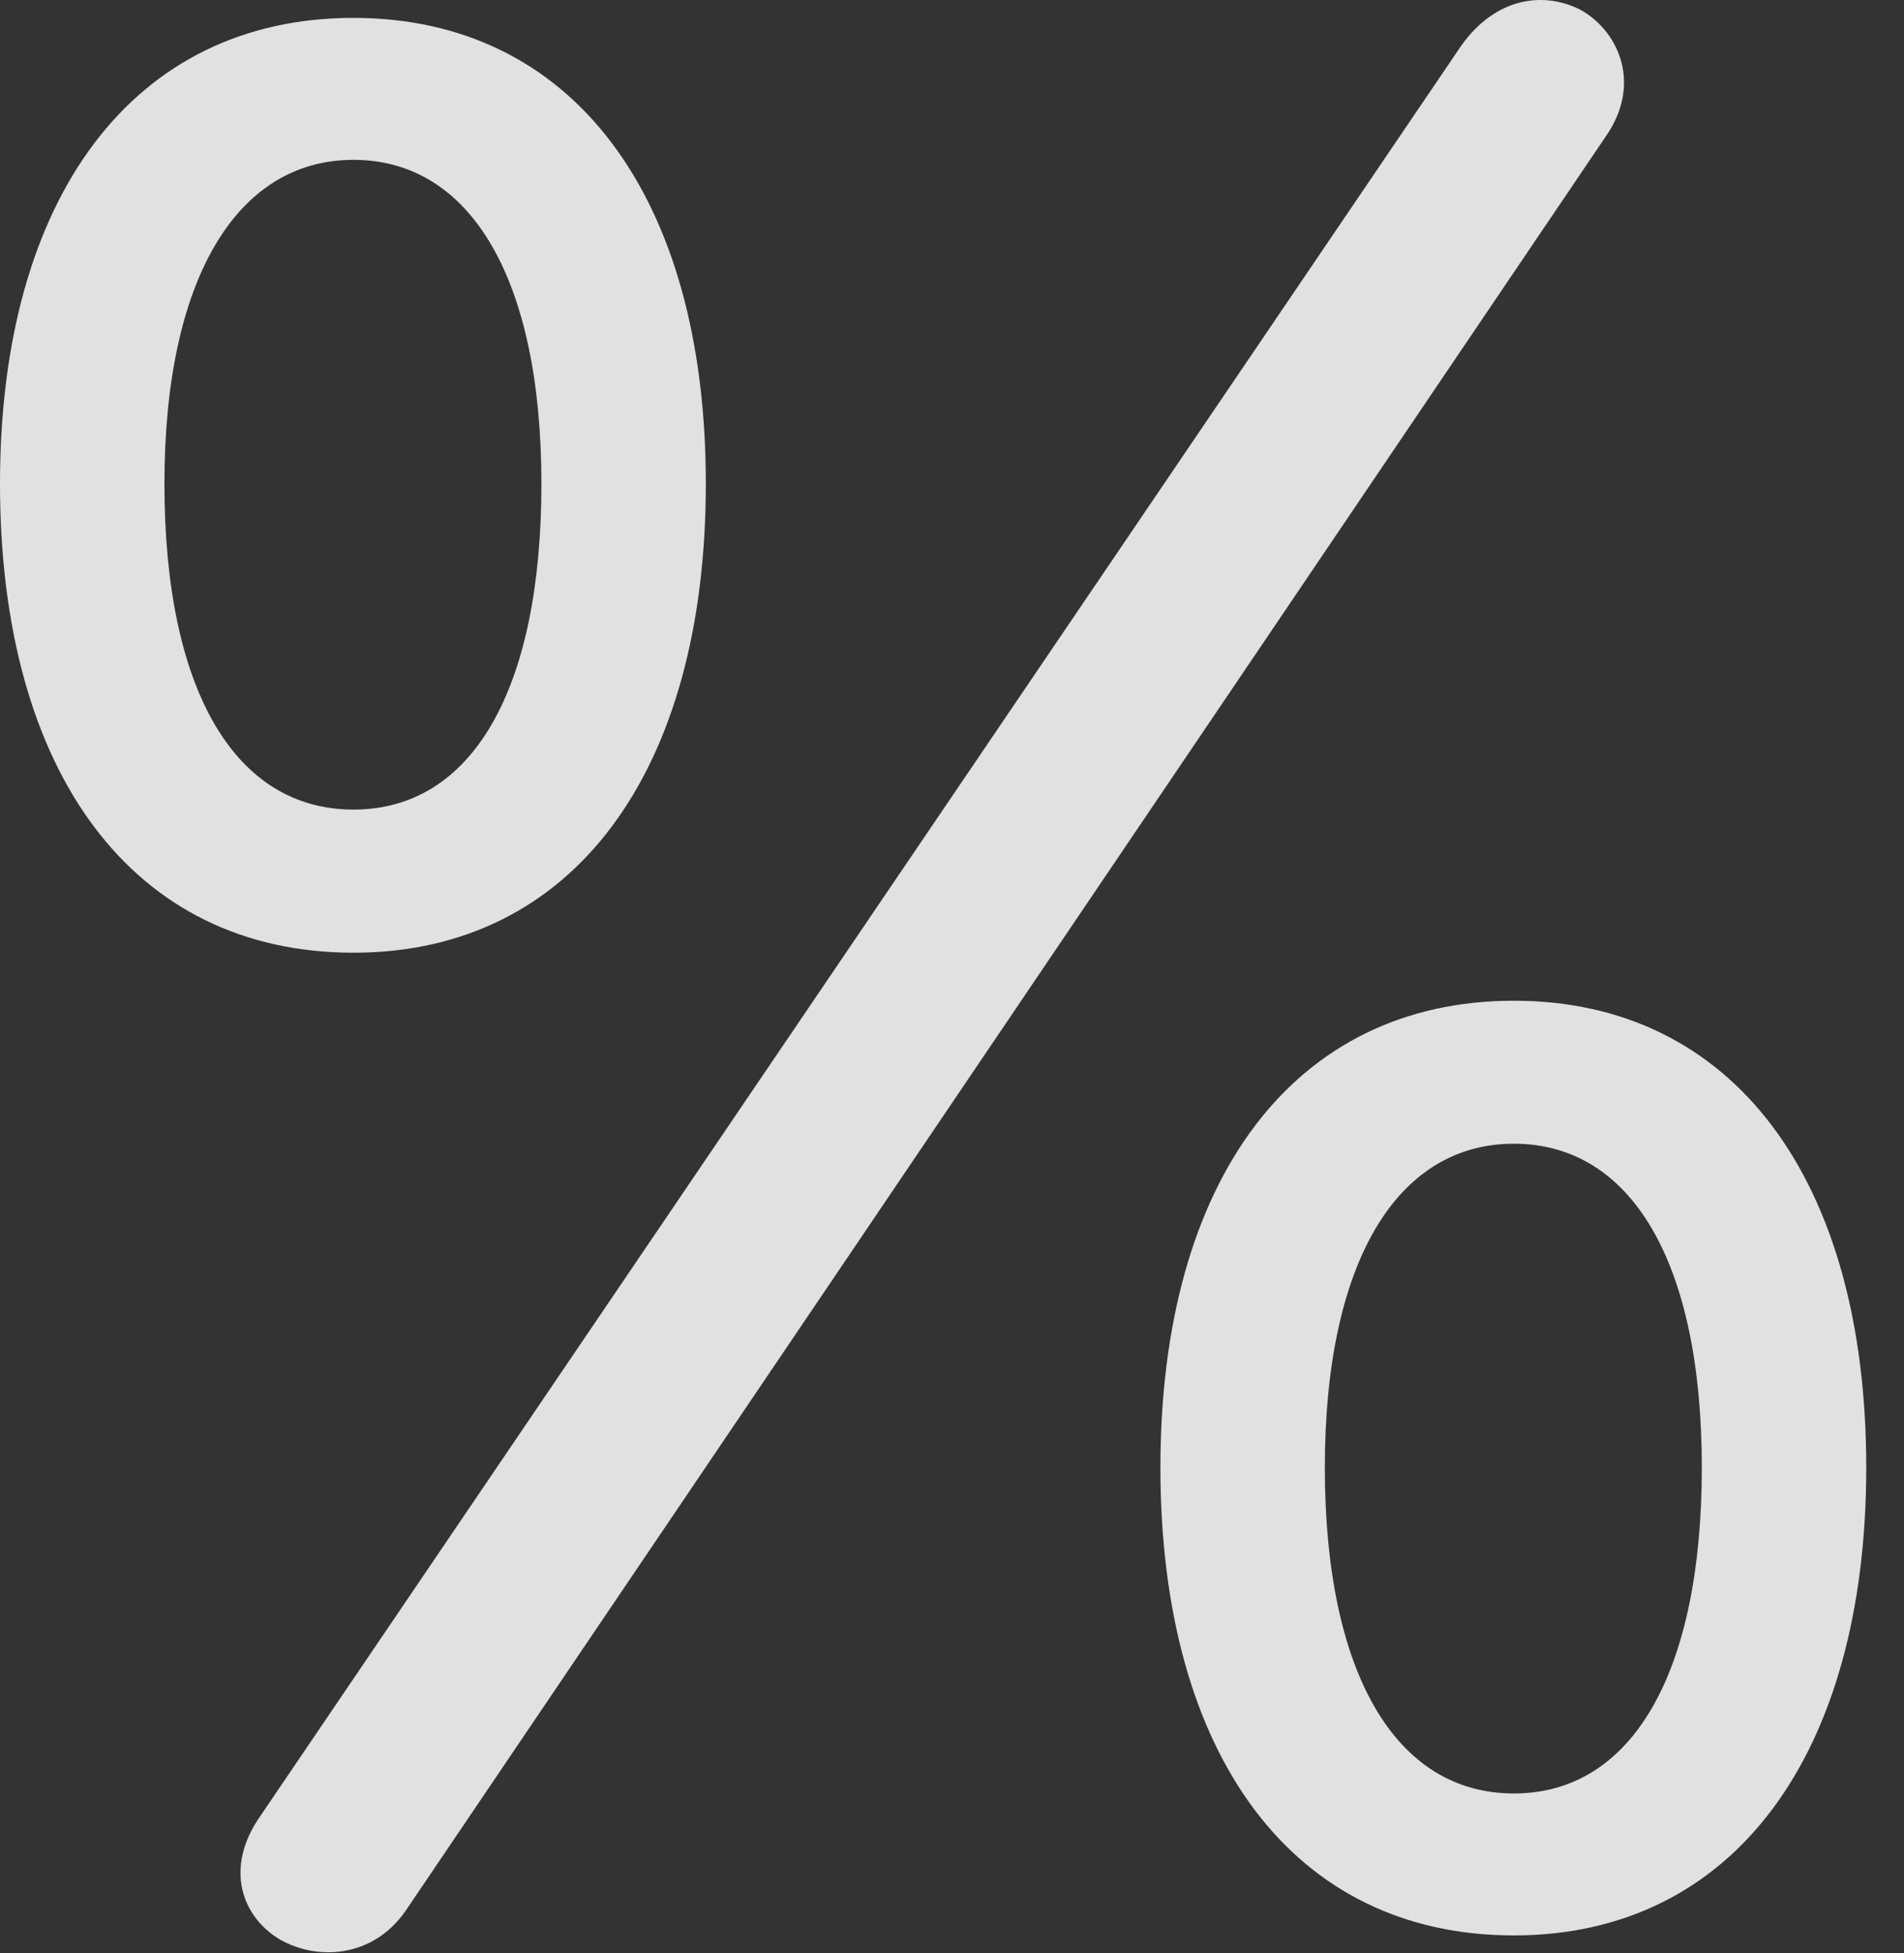 <?xml version="1.0" encoding="UTF-8"?>
<!--Generator: Apple Native CoreSVG 341-->
<!DOCTYPE svg
PUBLIC "-//W3C//DTD SVG 1.1//EN"
       "http://www.w3.org/Graphics/SVG/1.1/DTD/svg11.dtd">
<svg version="1.1" xmlns="http://www.w3.org/2000/svg" xmlns:xlink="http://www.w3.org/1999/xlink" viewBox="0 0 18.203 18.672">
 <rect x="0" y="0" width="18.203" height="18.672" fill="#333333" stroke="none"/>
 <g>
  <rect height="18.672" opacity="0" width="18.203" x="0" y="0"/>
  <path d="M3.379 9.107C5.479 9.107 6.748 7.378 6.748 4.624C6.748 1.87 5.469 0.171 3.379 0.171C1.279 0.171 0 1.88 0 4.624C0 7.388 1.27 9.107 3.379 9.107ZM3.379 7.739C2.246 7.739 1.572 6.597 1.572 4.624C1.572 2.681 2.256 1.528 3.379 1.528C4.502 1.528 5.176 2.671 5.176 4.624C5.176 6.597 4.512 7.739 3.379 7.739ZM14.473 18.501C16.572 18.501 17.842 16.773 17.842 14.028C17.842 11.265 16.562 9.566 14.473 9.566C12.373 9.566 11.094 11.274 11.094 14.028C11.094 16.782 12.363 18.501 14.473 18.501ZM14.473 17.144C13.34 17.144 12.666 15.991 12.666 14.028C12.666 12.075 13.35 10.933 14.473 10.933C15.596 10.933 16.27 12.066 16.27 14.028C16.27 15.991 15.605 17.144 14.473 17.144ZM2.676 18.54C3.037 18.745 3.564 18.716 3.877 18.267L15.352 1.304C15.693 0.816 15.488 0.317 15.127 0.103C14.785-0.083 14.307-0.044 13.965 0.444L2.49 17.358C2.139 17.857 2.314 18.325 2.676 18.54Z" fill="white" fill-opacity="0.85"/>
 </g>
</svg>
